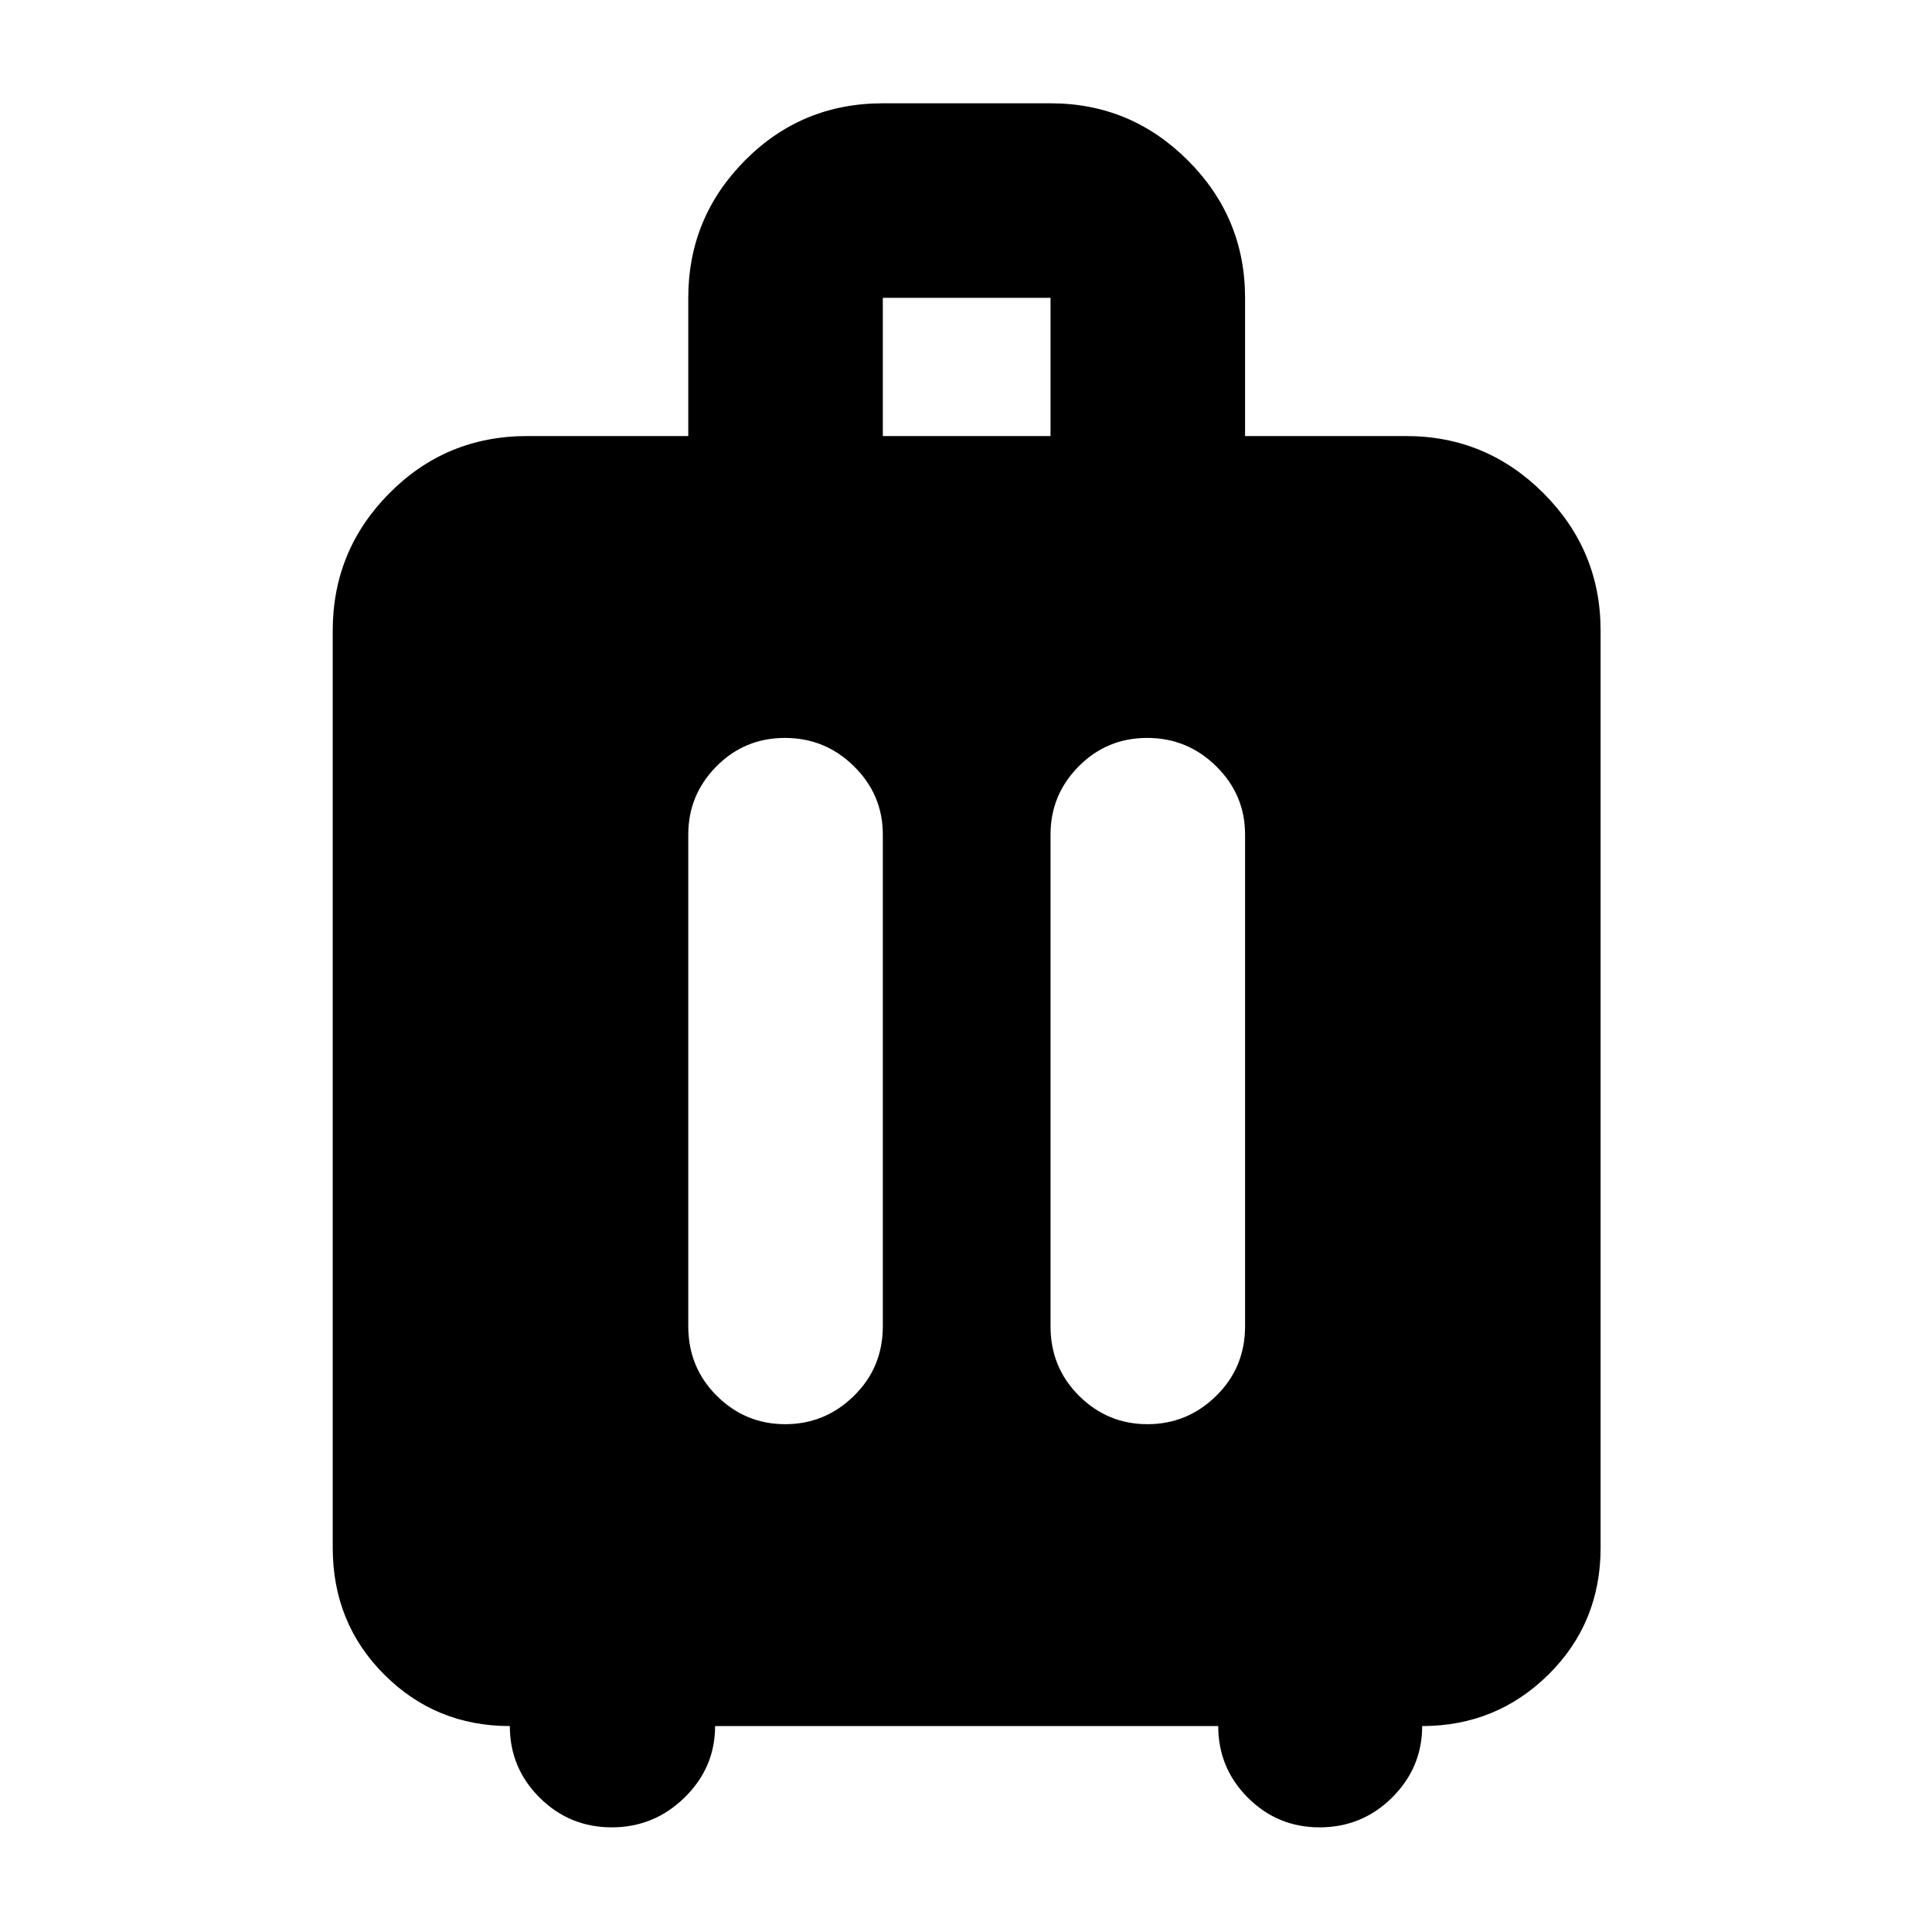 <svg xmlns="http://www.w3.org/2000/svg" height="40" viewBox="0 -960 960 960" width="40"><path d="M253.33-102.33q-36.83 0-62.41-25.59-25.59-25.58-25.59-63.08v-455.67q0-39.87 28.16-68.27 28.16-28.39 68.51-28.39h80V-812q0-39.88 28.16-68.27 28.16-28.4 68.51-28.4H522q39.88 0 68.27 28.4 28.4 28.39 28.4 68.27v68.67h80q39.87 0 68.27 28.39 28.39 28.4 28.39 68.27V-191q0 37.5-25.91 63.08-25.92 25.59-62.75 25.59 0 20.66-14.93 35.5Q676.82-52 655.67-52q-20.87 0-35.6-14.73-14.74-14.74-14.74-35.6h-250q0 20.66-15.16 35.5Q325-52 304-52t-35.83-14.73q-14.84-14.74-14.84-35.6Zm136.69-491q-20.02 0-34.02 14.12-14 14.13-14 33.88V-301q0 20.5 14.18 34.58 14.17 14.09 34 14.09 19.82 0 34.15-14.09 14.34-14.08 14.34-34.58v-244.33q0-19.75-14.31-33.88-14.31-14.12-34.34-14.12Zm180 0q-20.02 0-34.02 14.12-14 14.13-14 33.88V-301q0 20.5 14.18 34.58 14.17 14.09 34 14.09 19.82 0 34.15-14.09 14.34-14.08 14.34-34.58v-244.33q0-19.75-14.31-33.88-14.31-14.12-34.34-14.12Zm-131.35-150H522V-812h-83.33v68.67Z"/></svg>